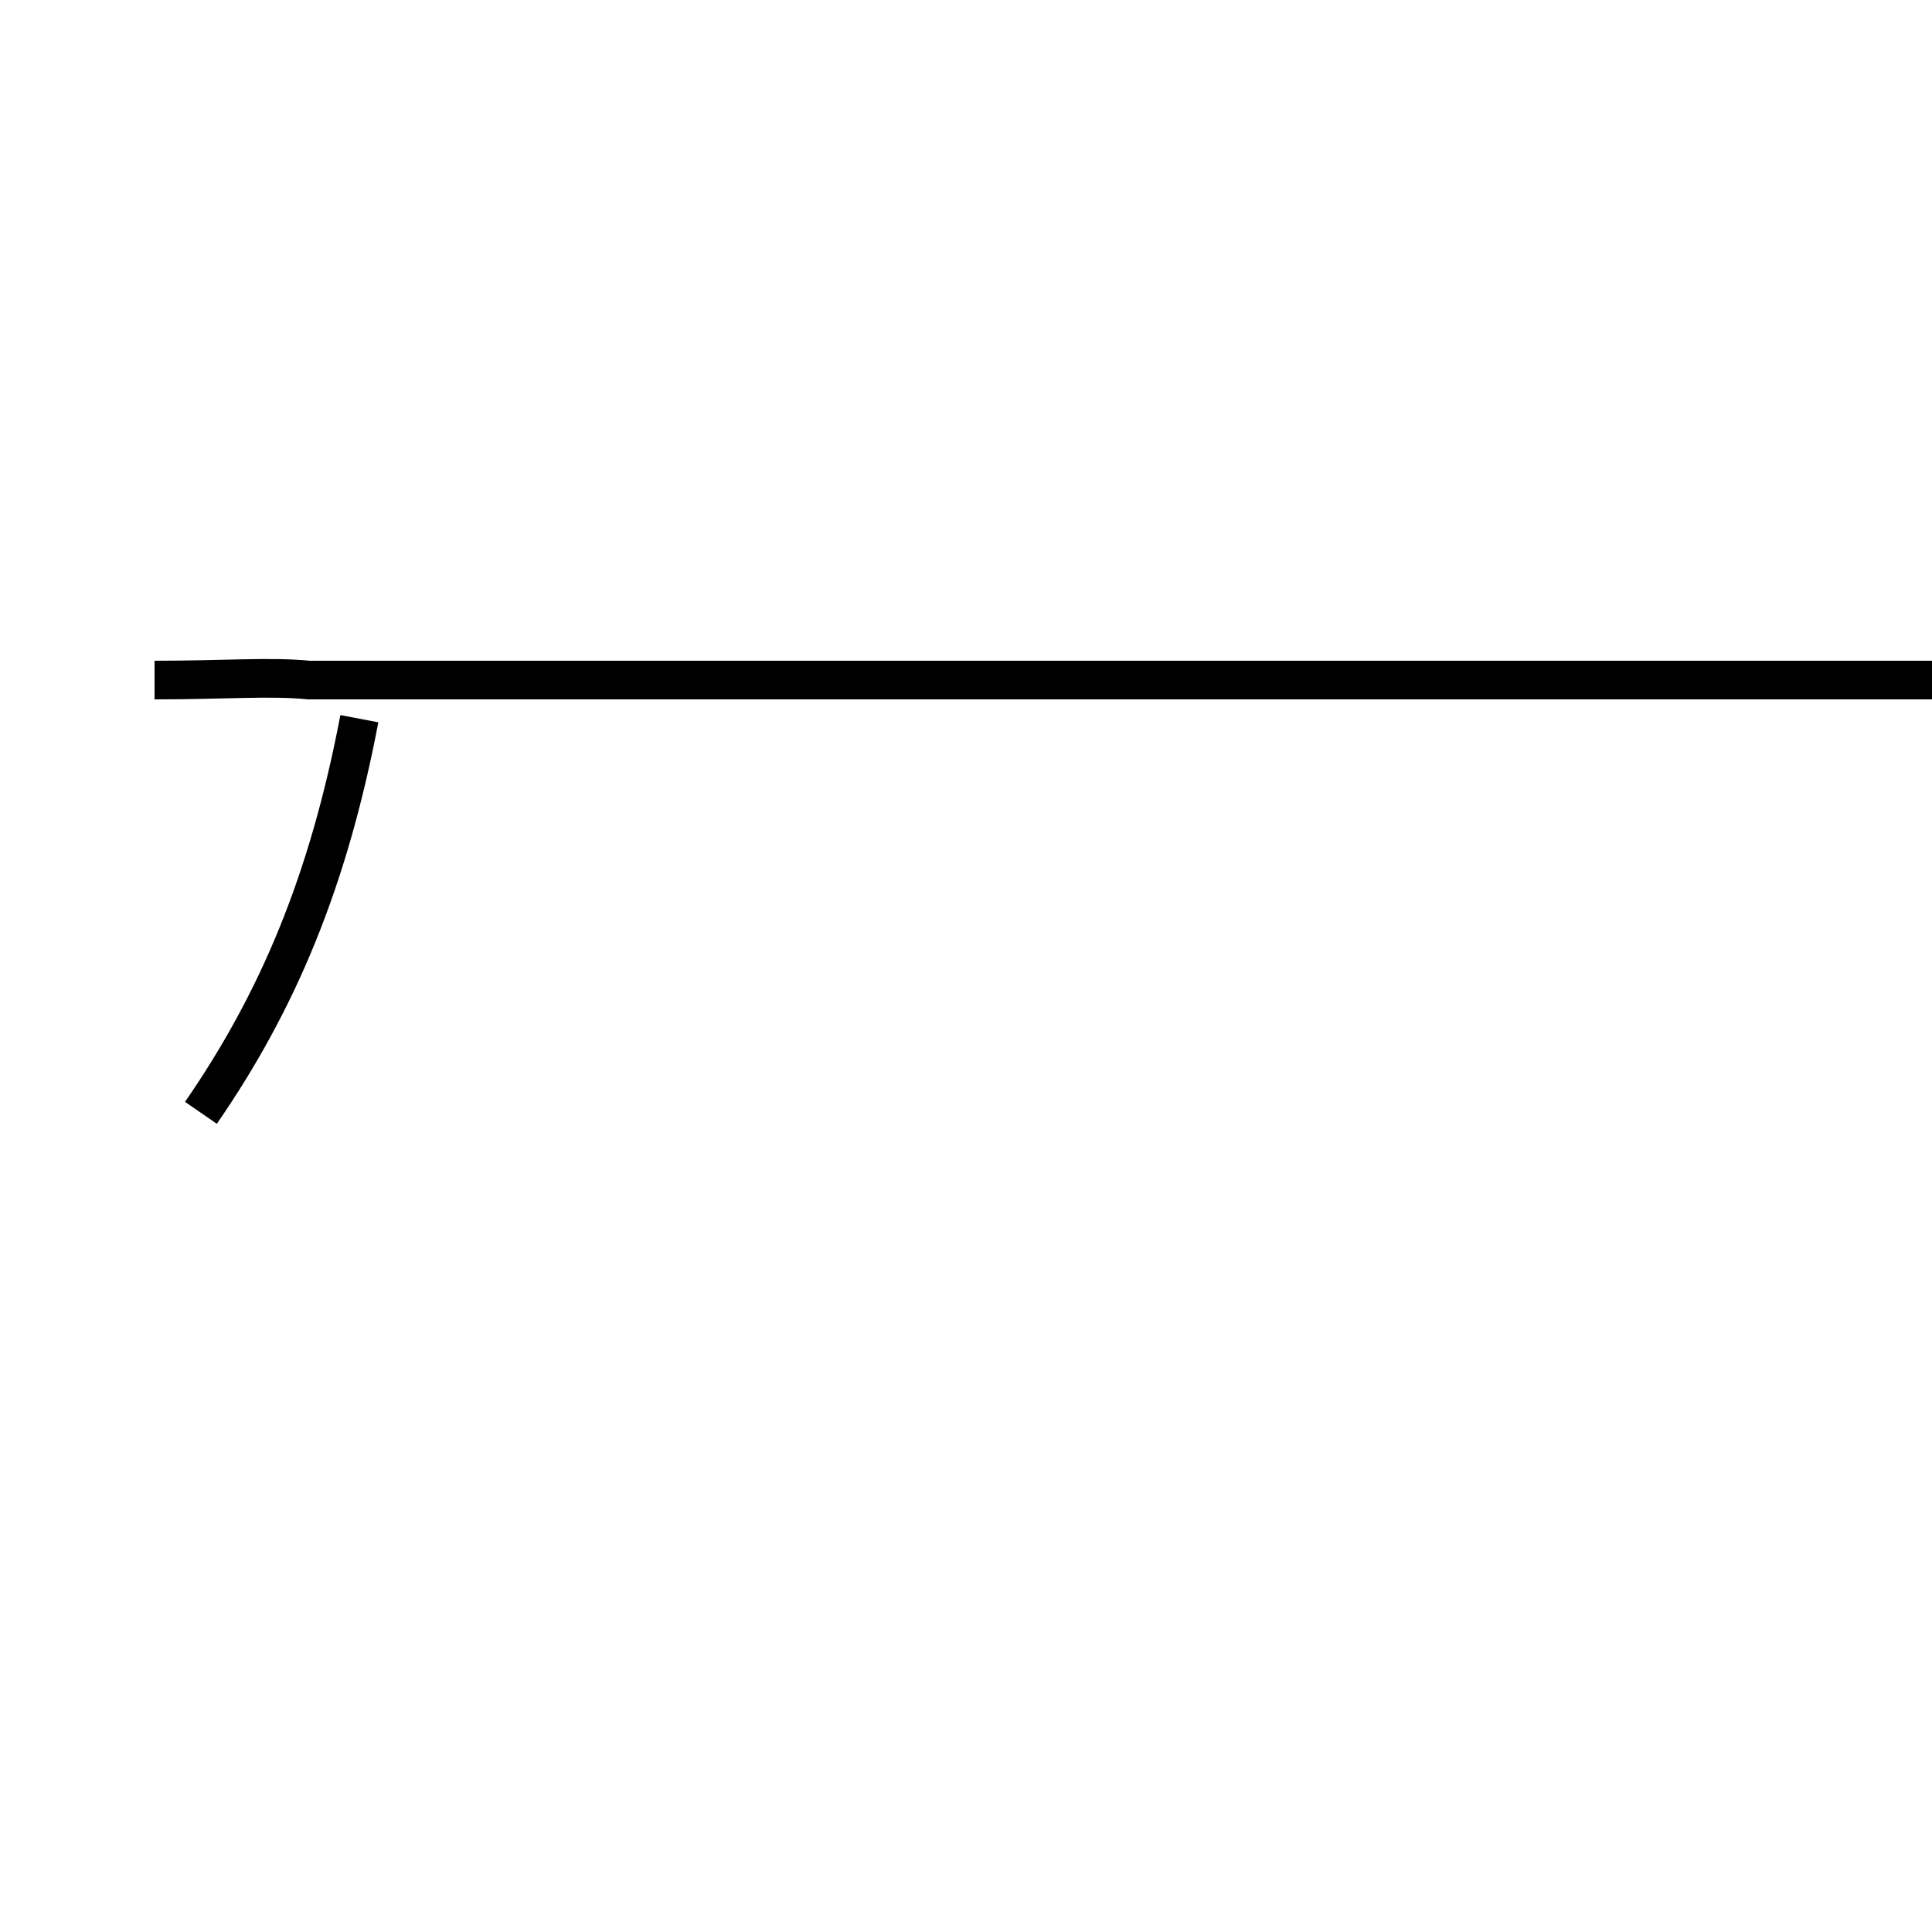 <?xml version='1.0' encoding='utf8'?>
<svg viewBox="0.0 -44.0 50.0 50.0" version="1.1" xmlns="http://www.w3.org/2000/svg">
<rect x="0.0" y="-44.0" width="50.0" height="50.0" fill="#808080" stroke="none"/>
<rect x="-1000" y="-1000" width="2000" height="2000" stroke="white" fill="white"/>
<g style="fill:none; stroke:#000000;  stroke-width:1">
<path d="M 5.2 15.2 C 7.2 18.1 8.5 21.2 9.3 25.4 M 4.0 26.4 C 5.8 26.4 7.0 26.5 8.0 26.4 C 9.2 26.4 10.2 26.4 11.1 26.4 C 12.1 26.4 12.9 26.4 13.6 26.4 C 14.4 26.4 15.1 26.4 15.6 26.4 C 16.4 26.4 17.1 26.4 17.9 26.4 C 19.1 26.4 19.9 26.4 20.8 26.4 C 21.6 26.4 22.2 26.4 22.9 26.4 C 23.6 26.4 24.2 26.4 24.8 26.4 C 25.6 26.4 26.2 26.4 26.9 26.4 C 28.6 26.4 29.9 26.4 31.1 26.4 C 32.9 26.4 34.1 26.4 35.4 26.4 C 37.1 26.4 38.1 26.4 39.0 26.4 C 39.8 26.4 40.4 26.4 40.9 26.4 C 41.7 26.4 42.2 26.4 42.8 26.4 C 43.6 26.4 44.2 26.4 44.8 26.4 C 45.6 26.4 46.1 26.4 46.6 26.4 C 47.4 26.4 47.9 26.4 48.4 26.4 C 49.2 26.4 49.7 26.4 50.2 26.4 C 51.0 26.4 51.5 26.4 52.0 26.4 C 52.8 26.4 53.2 26.4 53.7 26.4 C 54.5 26.4 55.0 26.4 55.5 26.4 C 56.3 26.4 56.8 26.4 57.2 26.4 C 58.0 26.4 58.5 26.4 59.0 26.4 C 59.8 26.4 60.2 26.4 60.7 26.4 C 61.5 26.4 61.9 26.4 62.4 26.4 C 63.2 26.4 63.7 26.4 64.2 26.4 C 65.0 26.4 65.4 26.4 65.9 26.4 C 66.7 26.4 67.1 26.4 67.6 26.4 C 68.4 26.4 68.9 26.4 69.4 26.4 C 70.2 26.4 70.6 26.4 71.1 26.4 C 71.9 26.4 72.3 26.4 72.8 26.4 C 73.6 26.4 74.0 26.4 74.5 26.4 C 75.3 26.4 75.8 26.4 76.2 26.4 C 77.0 26.4 77.4 26.4 77.9 26.4 C 78.7 26.4 79.1 26.4 79.6 26.4 C 80.4 26.4 80.8 26.4 81.2 26.4 C 82.0 26.4 82.4 26.4 82.9 26.4 C 83.7 26.4 84.1 26.4 84.6 26.4 C 85.4 26.4 85.8 26.4 86.2 26.4 C 87.0 26.4 87.4 26.4 87.9 26.4 C 88.7 26.4 89.1 26.4 89.6 26.4 C 90.4 26.4 90.8 26.4 91.2 26.4 C 92.0 26.4 92.4 26.4 92.9 26.4 C 93.7 26.4 94.1 26.4 94.6 26.4 C 95.4 26.4 95.8 26.4 96.2 26.4 C 97.0 26.4 97.4 26.4 97.9 26.4 C 98.7 26.4 99.1 26.4 99.6 26.4 C 100.4 26.4 100.8 26.4 101.2 26.4 C 102.0 26.4 102.4 26.4 102.9 26.4 C 103.7 26.4 104.1 26.4 104.6 26.4 C 105.4 26.4 105.8 26.4 106.2 26.4 C 107.0 26.4 107.4 26.4 107.9 26.4 C 108.7 26.4 109.1 26.4 109.6 26.4 C 110.4 26.4 110.8 26.4 111.2 26.4 C 112.0 26.4 112.4 26.4 112.9 26.4 C 113.7 26.4 114.1 26.4 114.6 26.4 C 115.4 26.4 115.8 26.4 116.2 26.4 C 117.0 26.4 117.4 26.4 117.9 26.4 C 118.7 26.4 119.1 26.4 119.6 26.4 C 120.4 26.4 120.8 26.4 121.2 26.4 C 122.0 26.4 122.4 26.4 122.9 26.4 C 123.7 26.4 124.1 26.4 124.6 26.4 C 125.4 26.4 125.8 26.4 126.2 26.4 C 1" transform="scale(1, -1)" />
</g>
</svg>